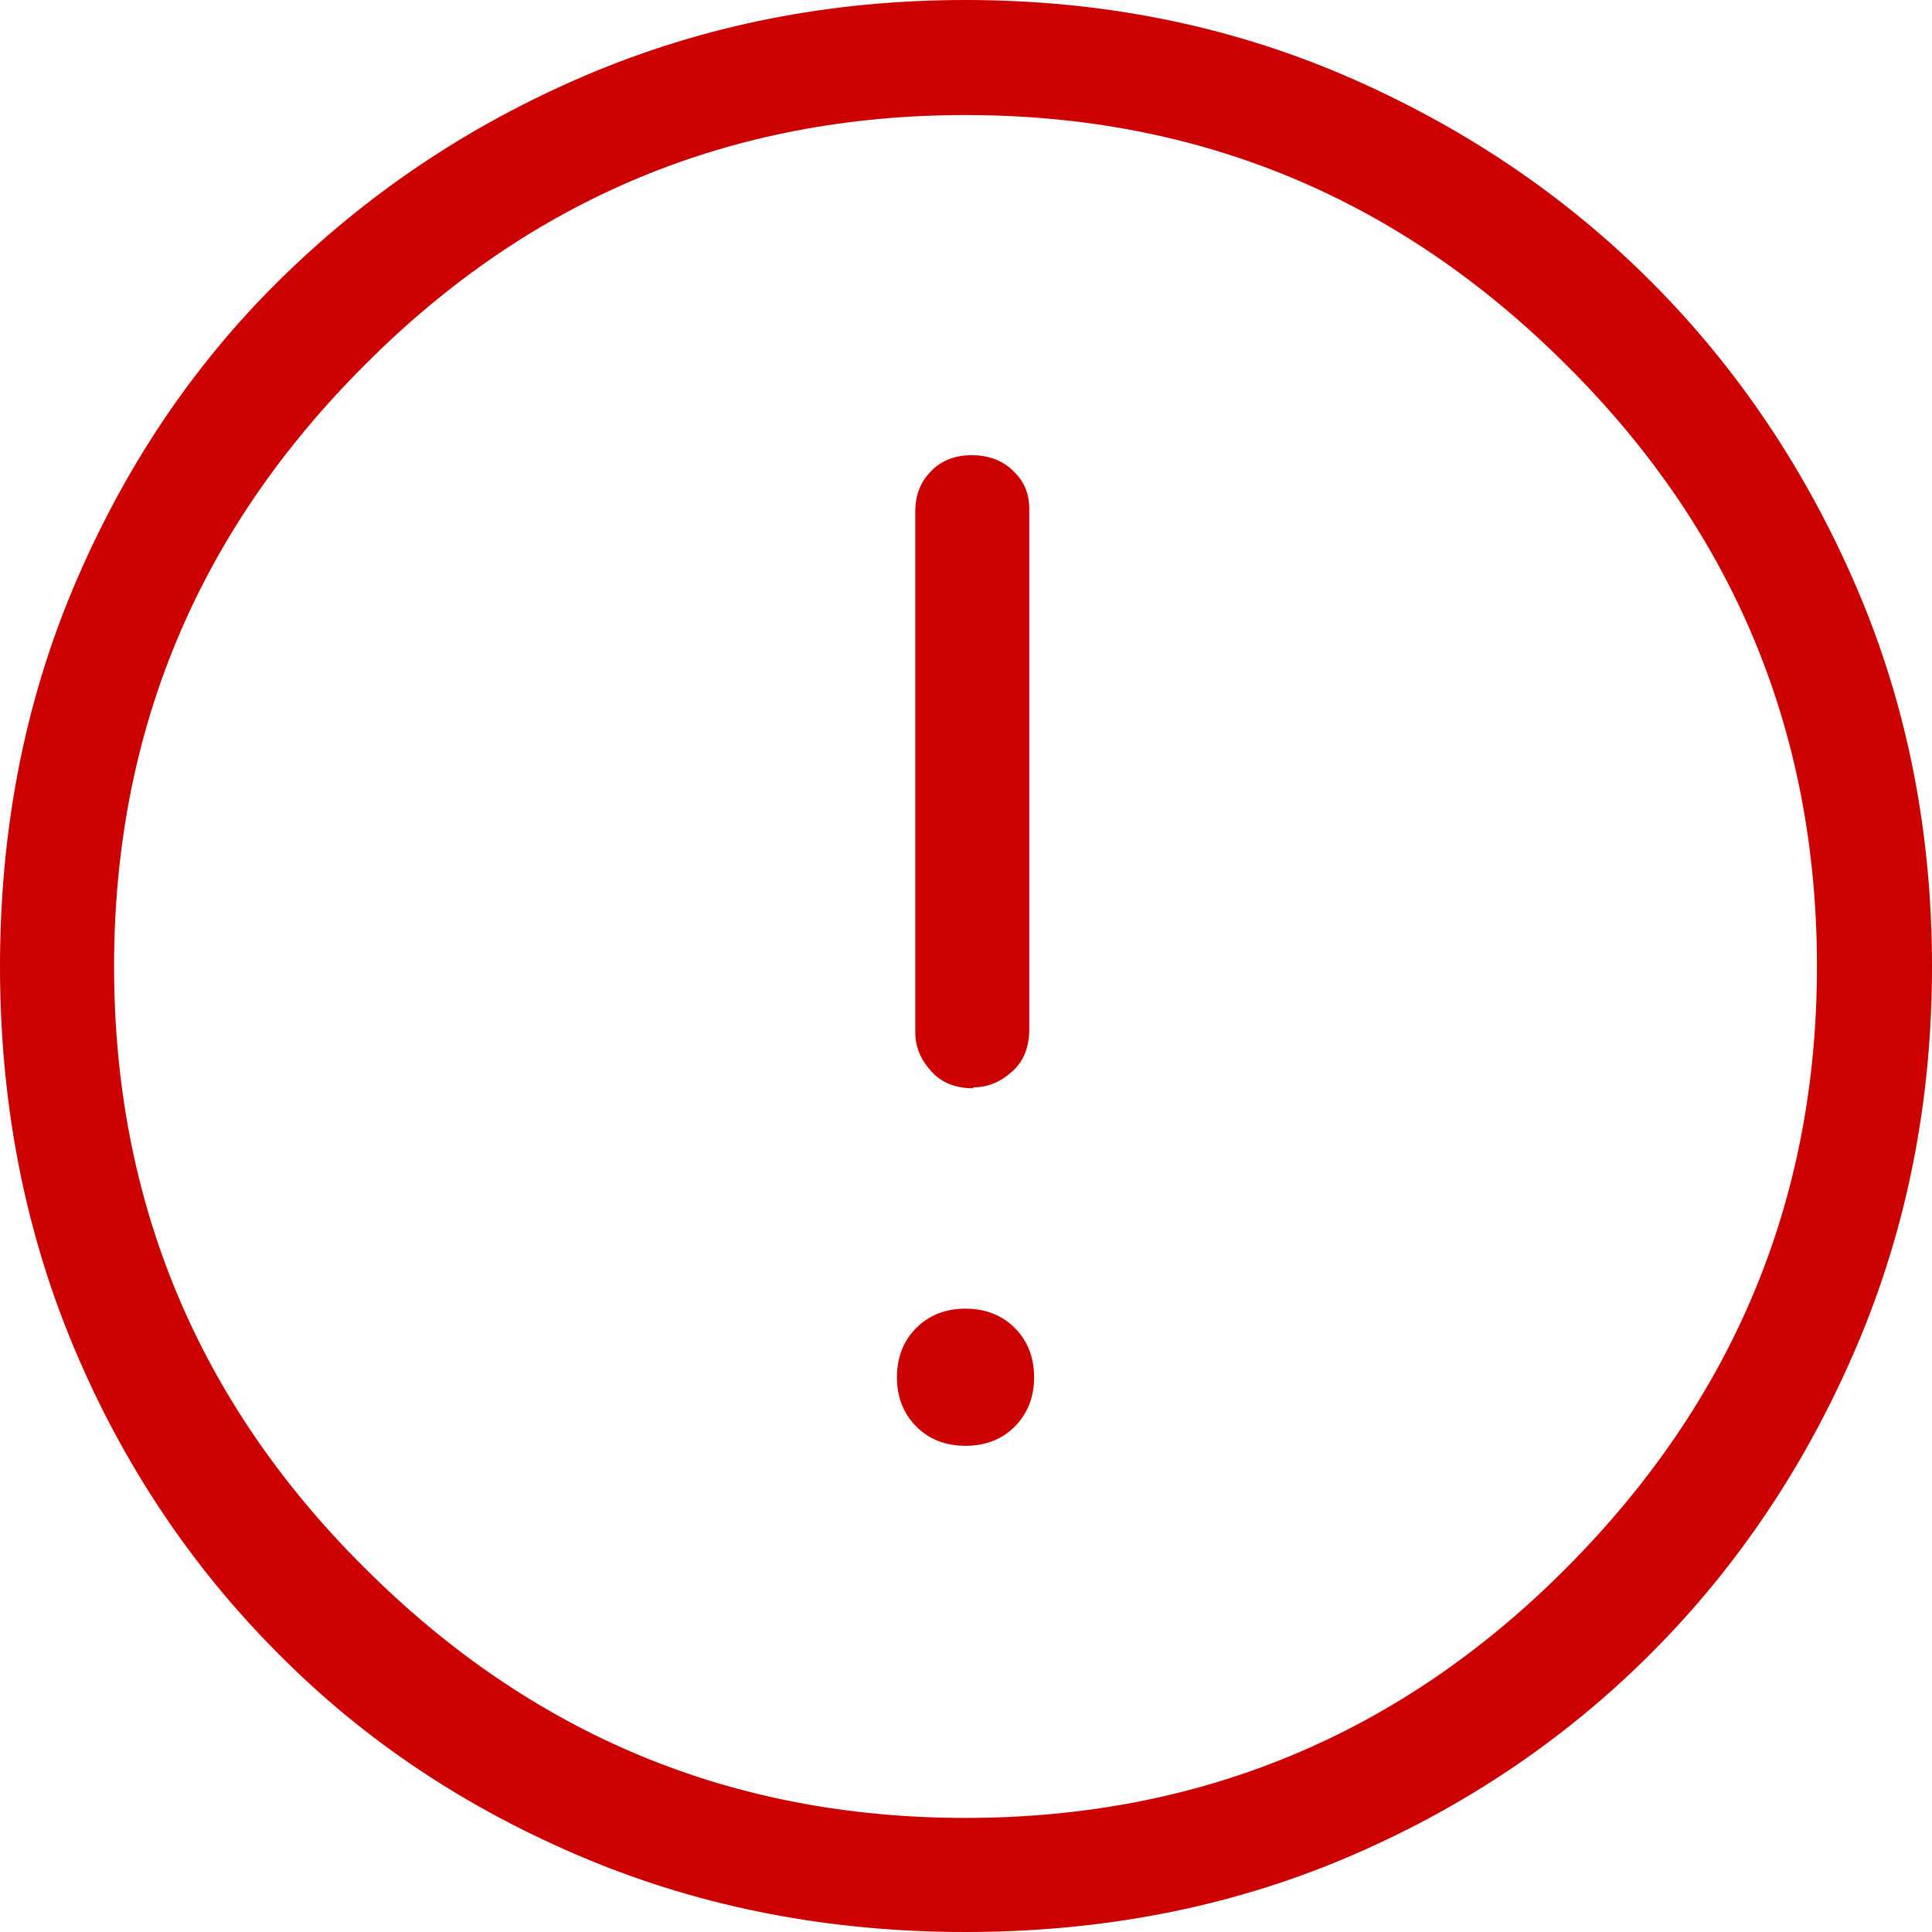 <svg width="20" height="20" viewBox="0 0 20 20" fill="none" xmlns="http://www.w3.org/2000/svg">
<path d="M10.075 11.256C10.235 11.256 10.365 11.196 10.485 11.086C10.605 10.976 10.655 10.825 10.655 10.655V5.263C10.655 5.103 10.595 4.972 10.485 4.872C10.375 4.762 10.225 4.712 10.055 4.712C9.885 4.712 9.735 4.772 9.635 4.882C9.525 4.992 9.475 5.133 9.475 5.293V10.685C9.475 10.845 9.535 10.976 9.645 11.095C9.755 11.216 9.905 11.266 10.075 11.266V11.256ZM9.995 14.967C10.205 14.967 10.375 14.898 10.505 14.767C10.635 14.637 10.705 14.467 10.705 14.257C10.705 14.047 10.635 13.877 10.505 13.747C10.375 13.617 10.205 13.547 9.995 13.547C9.785 13.547 9.615 13.617 9.485 13.747C9.355 13.877 9.285 14.047 9.285 14.257C9.285 14.467 9.355 14.637 9.485 14.767C9.615 14.898 9.785 14.967 9.995 14.967ZM9.995 20C8.594 20 7.284 19.75 6.063 19.24C4.842 18.729 3.782 18.029 2.881 17.119C1.981 16.218 1.271 15.158 0.76 13.937C0.25 12.716 0 11.406 0 10.005C0 8.604 0.25 7.294 0.76 6.083C1.271 4.872 1.971 3.812 2.881 2.911C3.792 2.011 4.842 1.301 6.063 0.78C7.284 0.26 8.594 0 9.995 0C11.396 0 12.706 0.26 13.917 0.78C15.128 1.301 16.188 2.011 17.088 2.911C17.989 3.812 18.699 4.872 19.22 6.083C19.74 7.294 20 8.604 20 10.005C20 11.406 19.74 12.716 19.22 13.937C18.699 15.158 17.989 16.218 17.088 17.119C16.188 18.019 15.128 18.729 13.917 19.24C12.706 19.75 11.396 20 9.995 20ZM9.995 18.819C12.416 18.819 14.497 17.959 16.218 16.228C17.939 14.497 18.809 12.426 18.809 10.005C18.809 7.584 17.949 5.503 16.218 3.782C14.487 2.051 12.416 1.191 9.995 1.191C7.574 1.191 5.493 2.051 3.772 3.782C2.041 5.513 1.181 7.584 1.181 10.005C1.181 12.426 2.041 14.507 3.772 16.228C5.503 17.959 7.574 18.819 9.995 18.819Z" fill="#CC0000"/>
</svg>
